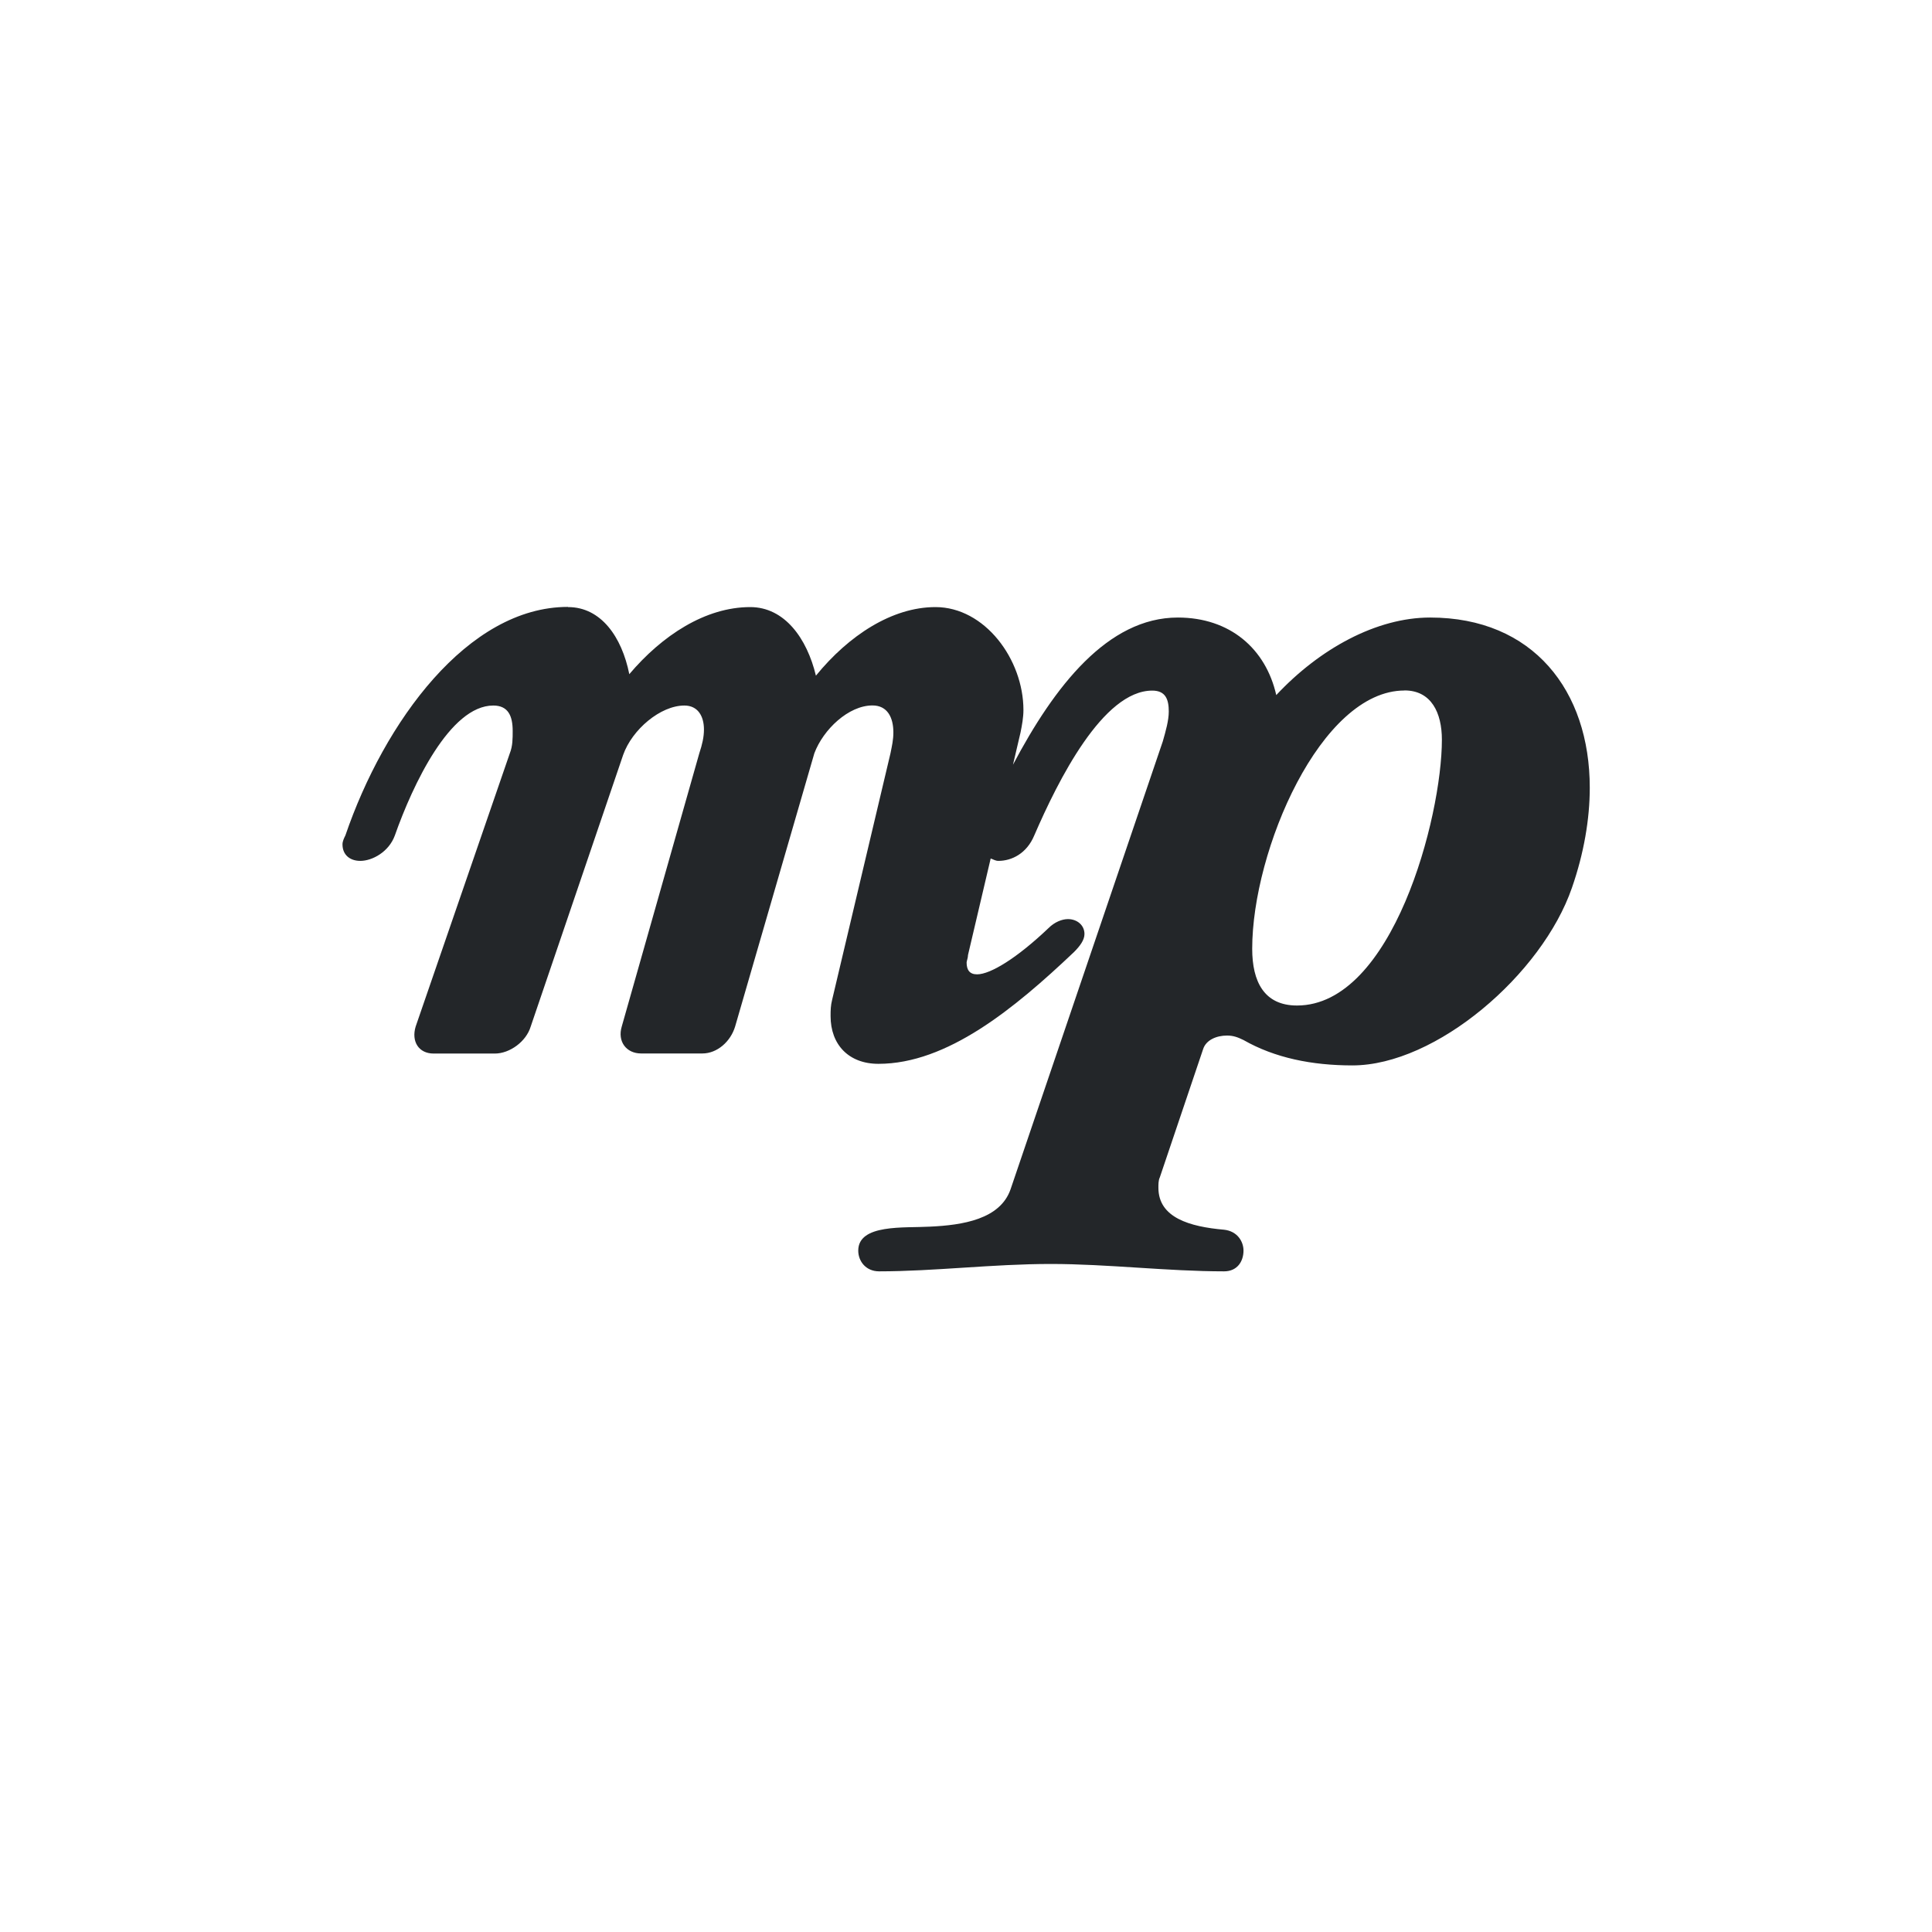 <?xml version="1.0" encoding="UTF-8"?>
<svg id="svg510" width="22" height="22" version="1.2" xmlns="http://www.w3.org/2000/svg">
 <path id="path508" d="m6.466 6.911c-1.139 0-2.091 1.309-2.533 2.602-0.017 0.034-0.033 0.068-0.033 0.102 0 0.119 0.084 0.188 0.203 0.188 0.136 0 0.325-0.102 0.393-0.289 0.204-0.578 0.628-1.48 1.121-1.48 0.17 0 0.221 0.119 0.221 0.289 0 0.085 7.97e-4 0.171-0.033 0.256l-1.072 3.111c-0.051 0.17 0.035 0.307 0.205 0.307h0.697c0.17 0 0.357-0.137 0.408-0.307l1.053-3.094c0.102-0.289 0.425-0.562 0.697-0.562 0.153 0 0.223 0.12 0.223 0.273 0 0.085-0.019 0.169-0.053 0.271l-0.883 3.111c-0.051 0.17 0.051 0.307 0.221 0.307h0.697c0.17 0 0.322-0.137 0.373-0.307l0.902-3.111c0.102-0.272 0.39-0.545 0.662-0.545 0.17 0 0.238 0.137 0.238 0.307-1e-6 0.085-0.016 0.153-0.033 0.238l-0.664 2.805c-0.017 0.068-0.018 0.119-0.018 0.188 0 0.323 0.205 0.543 0.545 0.543 0.782 0 1.546-0.627 2.227-1.273 0.068-0.068 0.119-0.137 0.119-0.205 0-0.102-0.085-0.17-0.188-0.17-0.068 0-0.153 0.034-0.221 0.102-0.357 0.34-0.661 0.527-0.814 0.527-0.085 0-0.119-0.05-0.119-0.135 0-0.017 0.016-0.052 0.016-0.086l0.258-1.098c0.029 0.009 0.053 0.027 0.088 0.027 0.153 1e-6 0.323-0.085 0.408-0.289 0.272-0.629 0.783-1.65 1.344-1.65 0.153 0 0.188 0.102 0.188 0.238 0 0.102-0.034 0.221-0.068 0.34l-1.734 5.102c-0.119 0.34-0.544 0.407-0.918 0.424-0.289 0.017-0.816-0.033-0.816 0.273 0 0.119 0.085 0.236 0.238 0.236 0.629 0 1.292-0.084 1.955-0.084 0.646 0 1.327 0.084 1.973 0.084 0.153 0 0.221-0.117 0.221-0.236 1e-6 -0.102-0.068-0.221-0.221-0.238-0.391-0.034-0.748-0.137-0.748-0.477 1e-6 -0.034-0.001-0.085 0.016-0.119l0.494-1.463c0.034-0.102 0.152-0.152 0.271-0.152 0.068 0 0.119 0.017 0.188 0.051 0.357 0.204 0.781 0.289 1.24 0.289 0.952 0 2.16-1.037 2.5-2.023 0.136-0.391 0.203-0.782 0.203-1.139 0-1.105-0.645-1.938-1.818-1.938-0.612 0-1.259 0.356-1.752 0.883-0.119-0.527-0.526-0.883-1.121-0.883-0.798 0-1.405 0.782-1.877 1.676l0.086-0.367c0.017-0.085 0.033-0.171 0.033-0.256 0-0.578-0.441-1.172-1.002-1.172-0.493 0-0.987 0.322-1.361 0.781-0.102-0.425-0.357-0.781-0.748-0.781-0.51 0-1.003 0.322-1.377 0.764-0.085-0.425-0.323-0.764-0.697-0.764zm9.527 0.951c0.306 0 0.426 0.255 0.426 0.561 0 0.884-0.562 3.027-1.65 3.027-0.374 0-0.51-0.272-0.51-0.646 0-1.122 0.782-2.941 1.734-2.941z" fill="#232629"/>
</svg>

